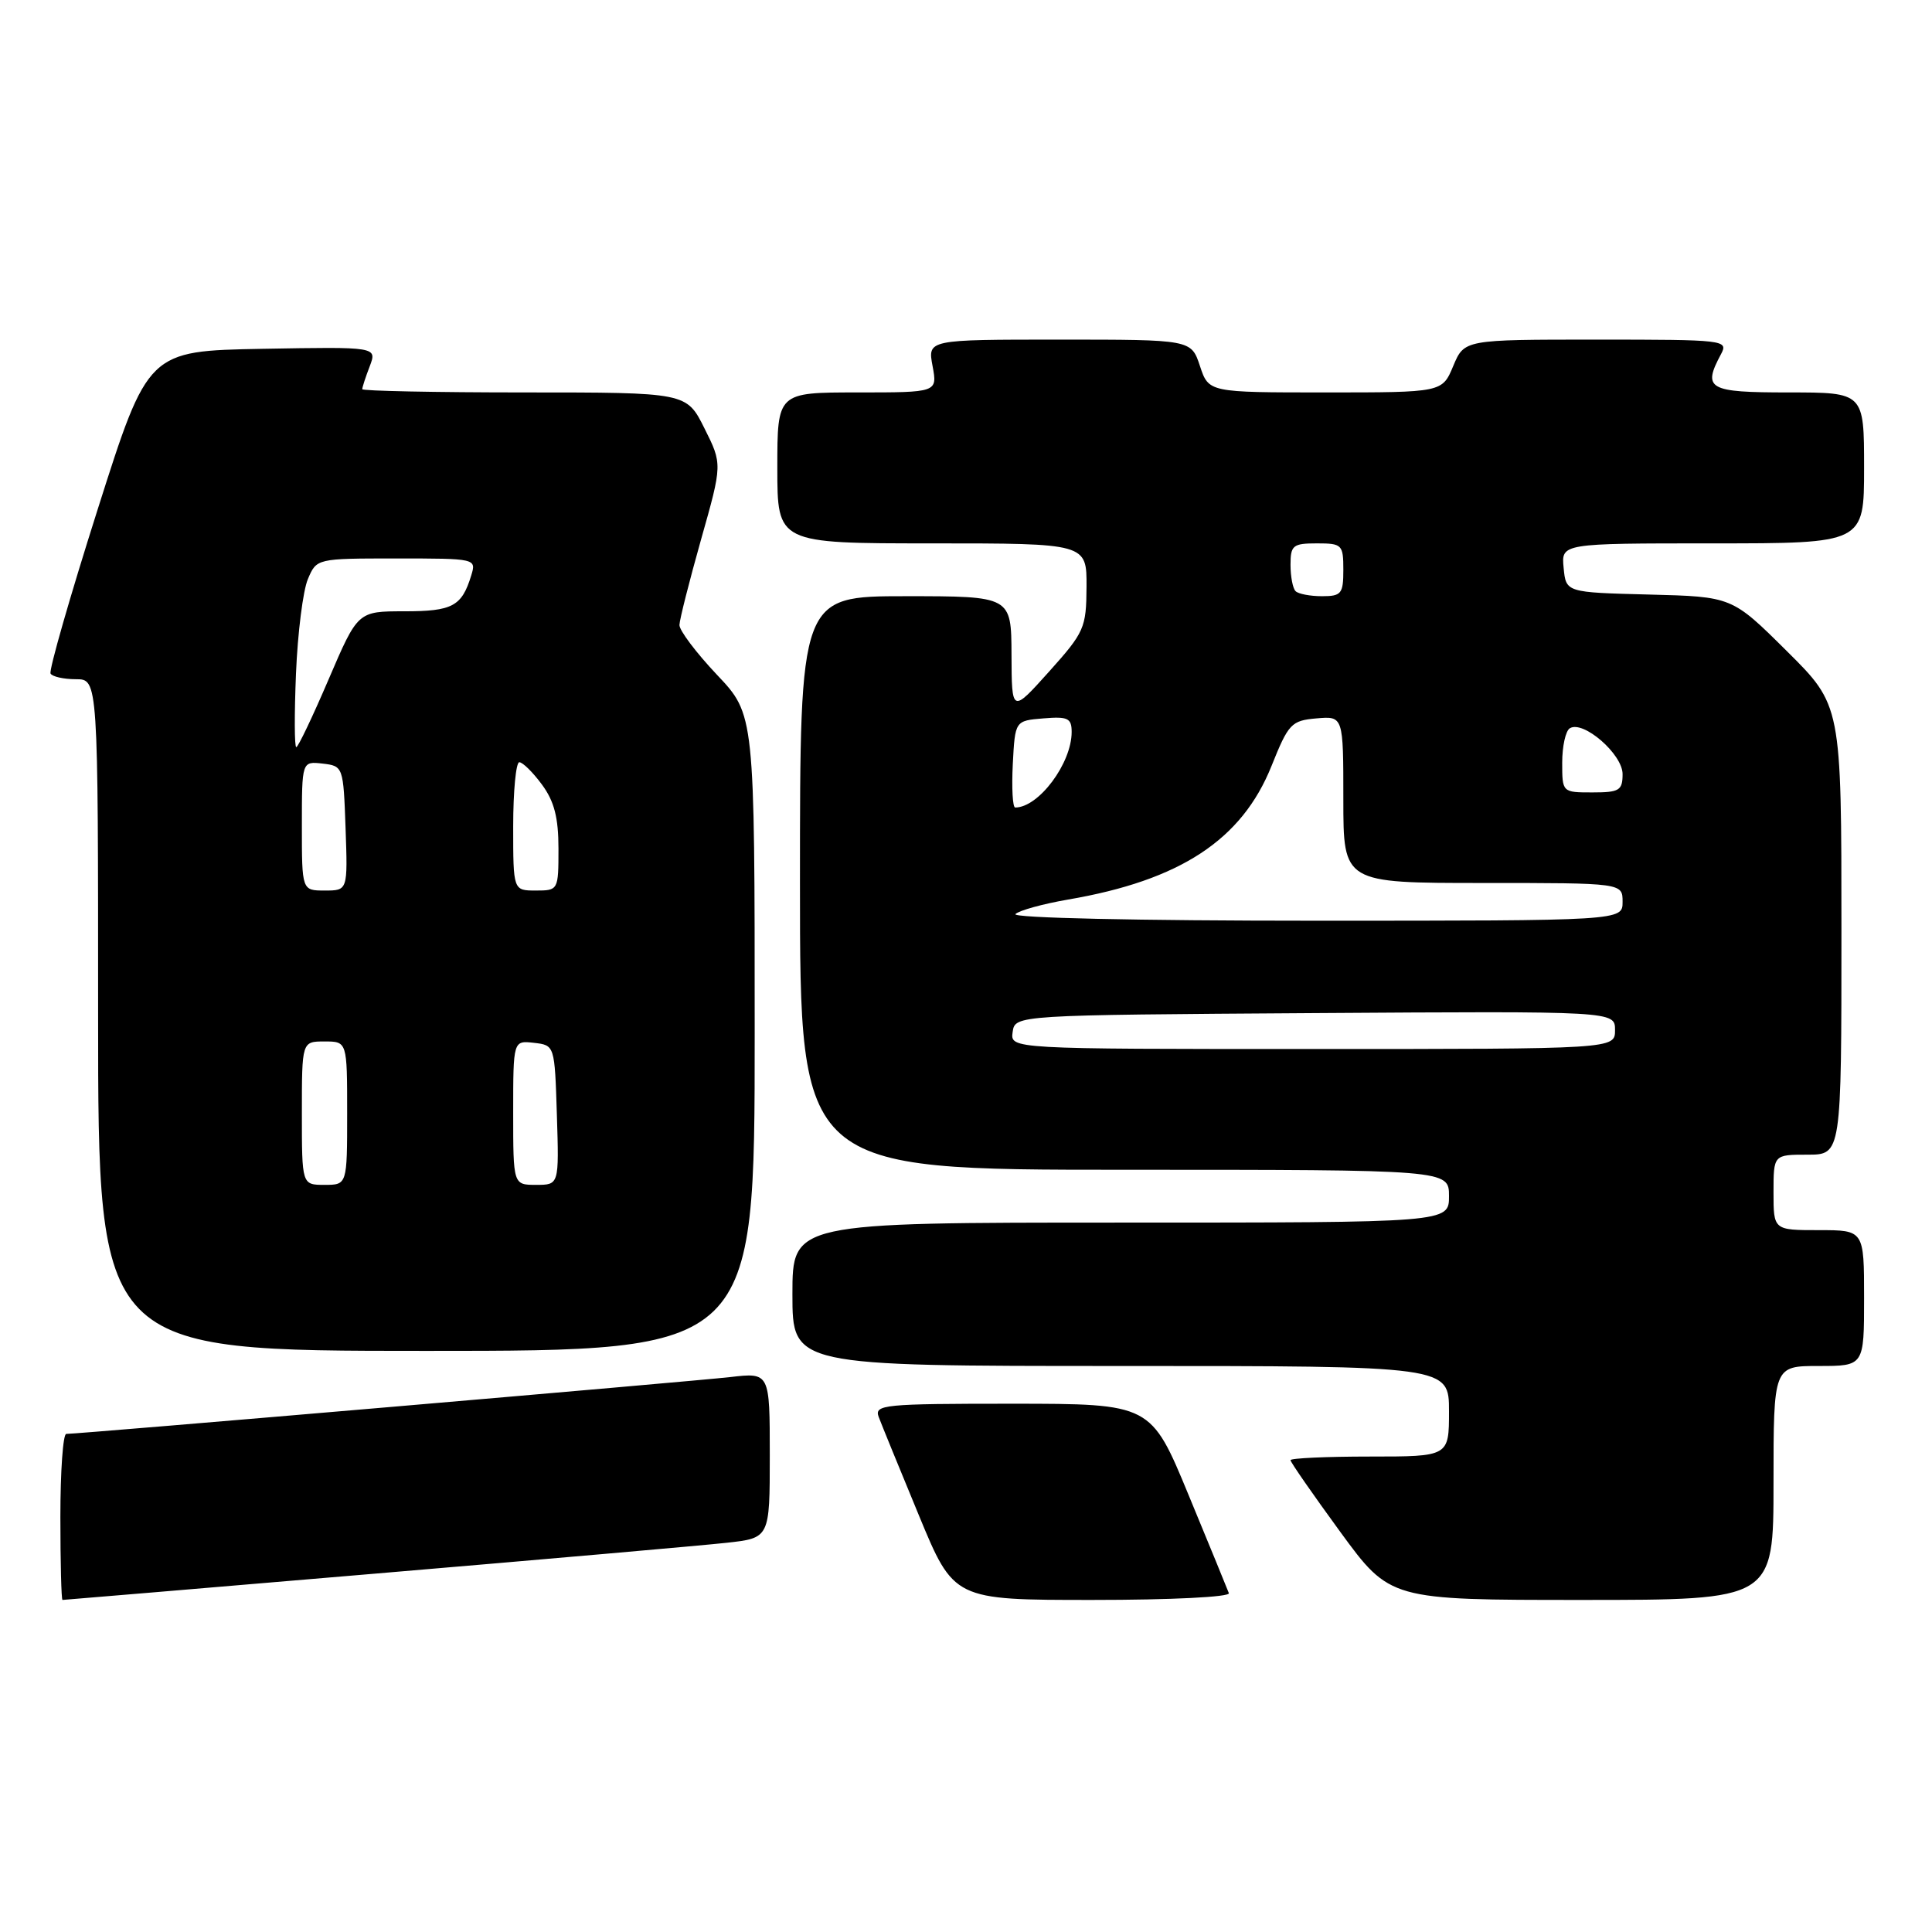 <?xml version="1.0" encoding="UTF-8" standalone="no"?>
<!DOCTYPE svg PUBLIC "-//W3C//DTD SVG 1.1//EN" "http://www.w3.org/Graphics/SVG/1.1/DTD/svg11.dtd" >
<svg xmlns="http://www.w3.org/2000/svg" xmlns:xlink="http://www.w3.org/1999/xlink" version="1.1" viewBox="0 0 256 256">
 <g >
 <path fill="currentColor"
d=" M 49.53 208.53 C 72.07 206.62 93.09 204.78 96.25 204.43 C 102.00 203.80 102.00 203.80 102.00 192.83 C 102.00 181.86 102.00 181.86 96.75 182.47 C 91.86 183.03 10.52 190.00 8.78 190.00 C 8.35 190.00 8.00 194.95 8.00 201.00 C 8.00 207.05 8.13 212.00 8.28 212.00 C 8.44 212.00 27.00 210.44 49.53 208.53 Z  M 162.83 211.10 C 162.65 210.61 160.25 204.76 157.50 198.11 C 152.50 186.01 152.50 186.01 134.14 186.00 C 117.08 186.00 115.83 186.12 116.43 187.75 C 116.79 188.71 119.18 194.56 121.74 200.75 C 126.39 212.00 126.39 212.00 144.78 212.00 C 155.23 212.00 163.02 211.61 162.83 211.10 Z  M 235.00 196.50 C 235.00 181.00 235.00 181.00 241.00 181.00 C 247.00 181.00 247.00 181.00 247.00 172.00 C 247.00 163.00 247.00 163.00 241.00 163.00 C 235.00 163.00 235.00 163.00 235.00 158.00 C 235.00 153.00 235.00 153.00 239.50 153.00 C 244.00 153.00 244.00 153.00 244.00 123.22 C 244.00 93.45 244.00 93.45 236.75 86.26 C 229.50 79.06 229.50 79.06 218.50 78.78 C 207.50 78.50 207.50 78.50 207.19 75.25 C 206.87 72.00 206.87 72.00 226.94 72.00 C 247.00 72.00 247.00 72.00 247.00 62.00 C 247.00 52.00 247.00 52.00 237.00 52.00 C 226.34 52.00 225.56 51.56 228.04 46.93 C 229.04 45.06 228.56 45.00 211.55 45.00 C 194.03 45.00 194.03 45.00 192.56 48.50 C 191.10 52.00 191.10 52.00 175.63 52.00 C 160.16 52.00 160.16 52.00 159.00 48.50 C 157.84 45.00 157.84 45.00 140.38 45.00 C 122.91 45.00 122.91 45.00 123.57 48.50 C 124.22 52.00 124.22 52.00 113.61 52.00 C 103.00 52.00 103.00 52.00 103.00 62.00 C 103.00 72.00 103.00 72.00 123.50 72.00 C 144.00 72.00 144.00 72.00 143.97 77.75 C 143.94 83.21 143.69 83.77 139.00 89.00 C 134.06 94.50 134.06 94.50 134.03 86.75 C 134.00 79.00 134.00 79.00 120.00 79.00 C 106.00 79.00 106.00 79.00 106.00 117.00 C 106.00 155.00 106.00 155.00 149.00 155.00 C 192.00 155.00 192.00 155.00 192.00 158.50 C 192.00 162.00 192.00 162.00 148.50 162.00 C 105.00 162.00 105.00 162.00 105.00 171.50 C 105.00 181.00 105.00 181.00 148.50 181.00 C 192.00 181.00 192.00 181.00 192.00 187.00 C 192.00 193.00 192.00 193.00 181.50 193.00 C 175.72 193.00 171.00 193.22 171.00 193.48 C 171.00 193.75 173.97 198.02 177.59 202.98 C 184.19 212.00 184.19 212.00 209.59 212.00 C 235.00 212.00 235.00 212.00 235.00 196.50 Z  M 100.00 136.85 C 100.00 94.69 100.00 94.69 95.00 89.41 C 92.25 86.50 90.01 83.53 90.03 82.81 C 90.05 82.09 91.34 77.00 92.89 71.50 C 95.72 61.50 95.72 61.50 93.34 56.75 C 90.97 52.00 90.97 52.00 69.48 52.00 C 57.67 52.00 48.00 51.80 48.00 51.57 C 48.00 51.33 48.44 49.96 48.99 48.54 C 49.97 45.95 49.97 45.95 34.79 46.22 C 19.61 46.50 19.61 46.50 12.94 67.50 C 9.27 79.05 6.46 88.84 6.70 89.25 C 6.93 89.66 8.44 90.00 10.06 90.00 C 13.00 90.00 13.00 90.00 13.00 134.50 C 13.00 179.00 13.00 179.00 56.50 179.00 C 100.00 179.00 100.00 179.00 100.00 136.85 Z  M 134.18 136.75 C 134.50 134.50 134.50 134.50 174.25 134.24 C 214.00 133.98 214.00 133.98 214.00 136.49 C 214.00 139.00 214.00 139.00 173.93 139.00 C 133.86 139.00 133.86 139.00 134.18 136.75 Z  M 134.55 121.12 C 135.07 120.63 138.20 119.77 141.50 119.20 C 156.40 116.65 164.55 111.29 168.48 101.50 C 170.73 95.88 171.11 95.48 174.44 95.19 C 178.00 94.88 178.00 94.88 178.00 105.94 C 178.00 117.00 178.00 117.00 196.50 117.00 C 215.00 117.00 215.00 117.00 215.00 119.50 C 215.00 122.00 215.00 122.00 174.30 122.00 C 150.70 122.00 134.00 121.63 134.55 121.12 Z  M 134.20 101.25 C 134.50 95.50 134.50 95.50 138.25 95.19 C 141.50 94.92 142.00 95.16 142.00 96.99 C 142.00 101.15 137.63 107.00 134.52 107.00 C 134.18 107.00 134.04 104.41 134.20 101.25 Z  M 207.00 101.06 C 207.00 98.89 207.45 96.84 208.01 96.50 C 209.78 95.40 215.00 99.93 215.00 102.57 C 215.00 104.74 214.57 105.00 211.00 105.00 C 207.01 105.00 207.00 104.99 207.00 101.06 Z  M 171.67 78.33 C 171.30 77.97 171.00 76.39 171.00 74.83 C 171.00 72.26 171.32 72.00 174.50 72.00 C 177.83 72.00 178.00 72.17 178.00 75.50 C 178.00 78.68 177.74 79.00 175.17 79.00 C 173.61 79.00 172.03 78.70 171.67 78.33 Z  M 40.00 147.50 C 40.00 138.00 40.00 138.00 43.00 138.00 C 46.00 138.00 46.00 138.00 46.00 147.50 C 46.00 157.00 46.00 157.00 43.00 157.00 C 40.00 157.00 40.00 157.00 40.00 147.50 Z  M 68.00 147.43 C 68.00 137.87 68.00 137.87 70.75 138.18 C 73.50 138.50 73.50 138.50 73.79 147.75 C 74.08 157.00 74.08 157.00 71.04 157.00 C 68.00 157.00 68.00 157.00 68.00 147.43 Z  M 40.00 109.43 C 40.00 100.87 40.00 100.87 42.75 101.18 C 45.47 101.50 45.50 101.58 45.79 109.75 C 46.08 118.00 46.08 118.00 43.04 118.00 C 40.00 118.00 40.00 118.00 40.00 109.43 Z  M 68.00 109.50 C 68.00 104.83 68.37 101.00 68.81 101.00 C 69.26 101.00 70.61 102.33 71.81 103.96 C 73.44 106.17 74.00 108.33 74.00 112.46 C 74.00 117.95 73.97 118.00 71.00 118.00 C 68.00 118.00 68.00 118.00 68.00 109.50 Z  M 39.22 89.25 C 39.44 83.89 40.15 78.26 40.79 76.75 C 41.95 74.00 41.95 74.00 52.54 74.00 C 63.06 74.00 63.13 74.01 62.44 76.25 C 61.19 80.34 59.96 81.00 53.58 81.00 C 47.41 81.00 47.41 81.00 43.55 90.00 C 41.43 94.95 39.50 99.00 39.26 99.00 C 39.01 99.00 39.00 94.61 39.22 89.25 Z "/>
</g>
</svg>
